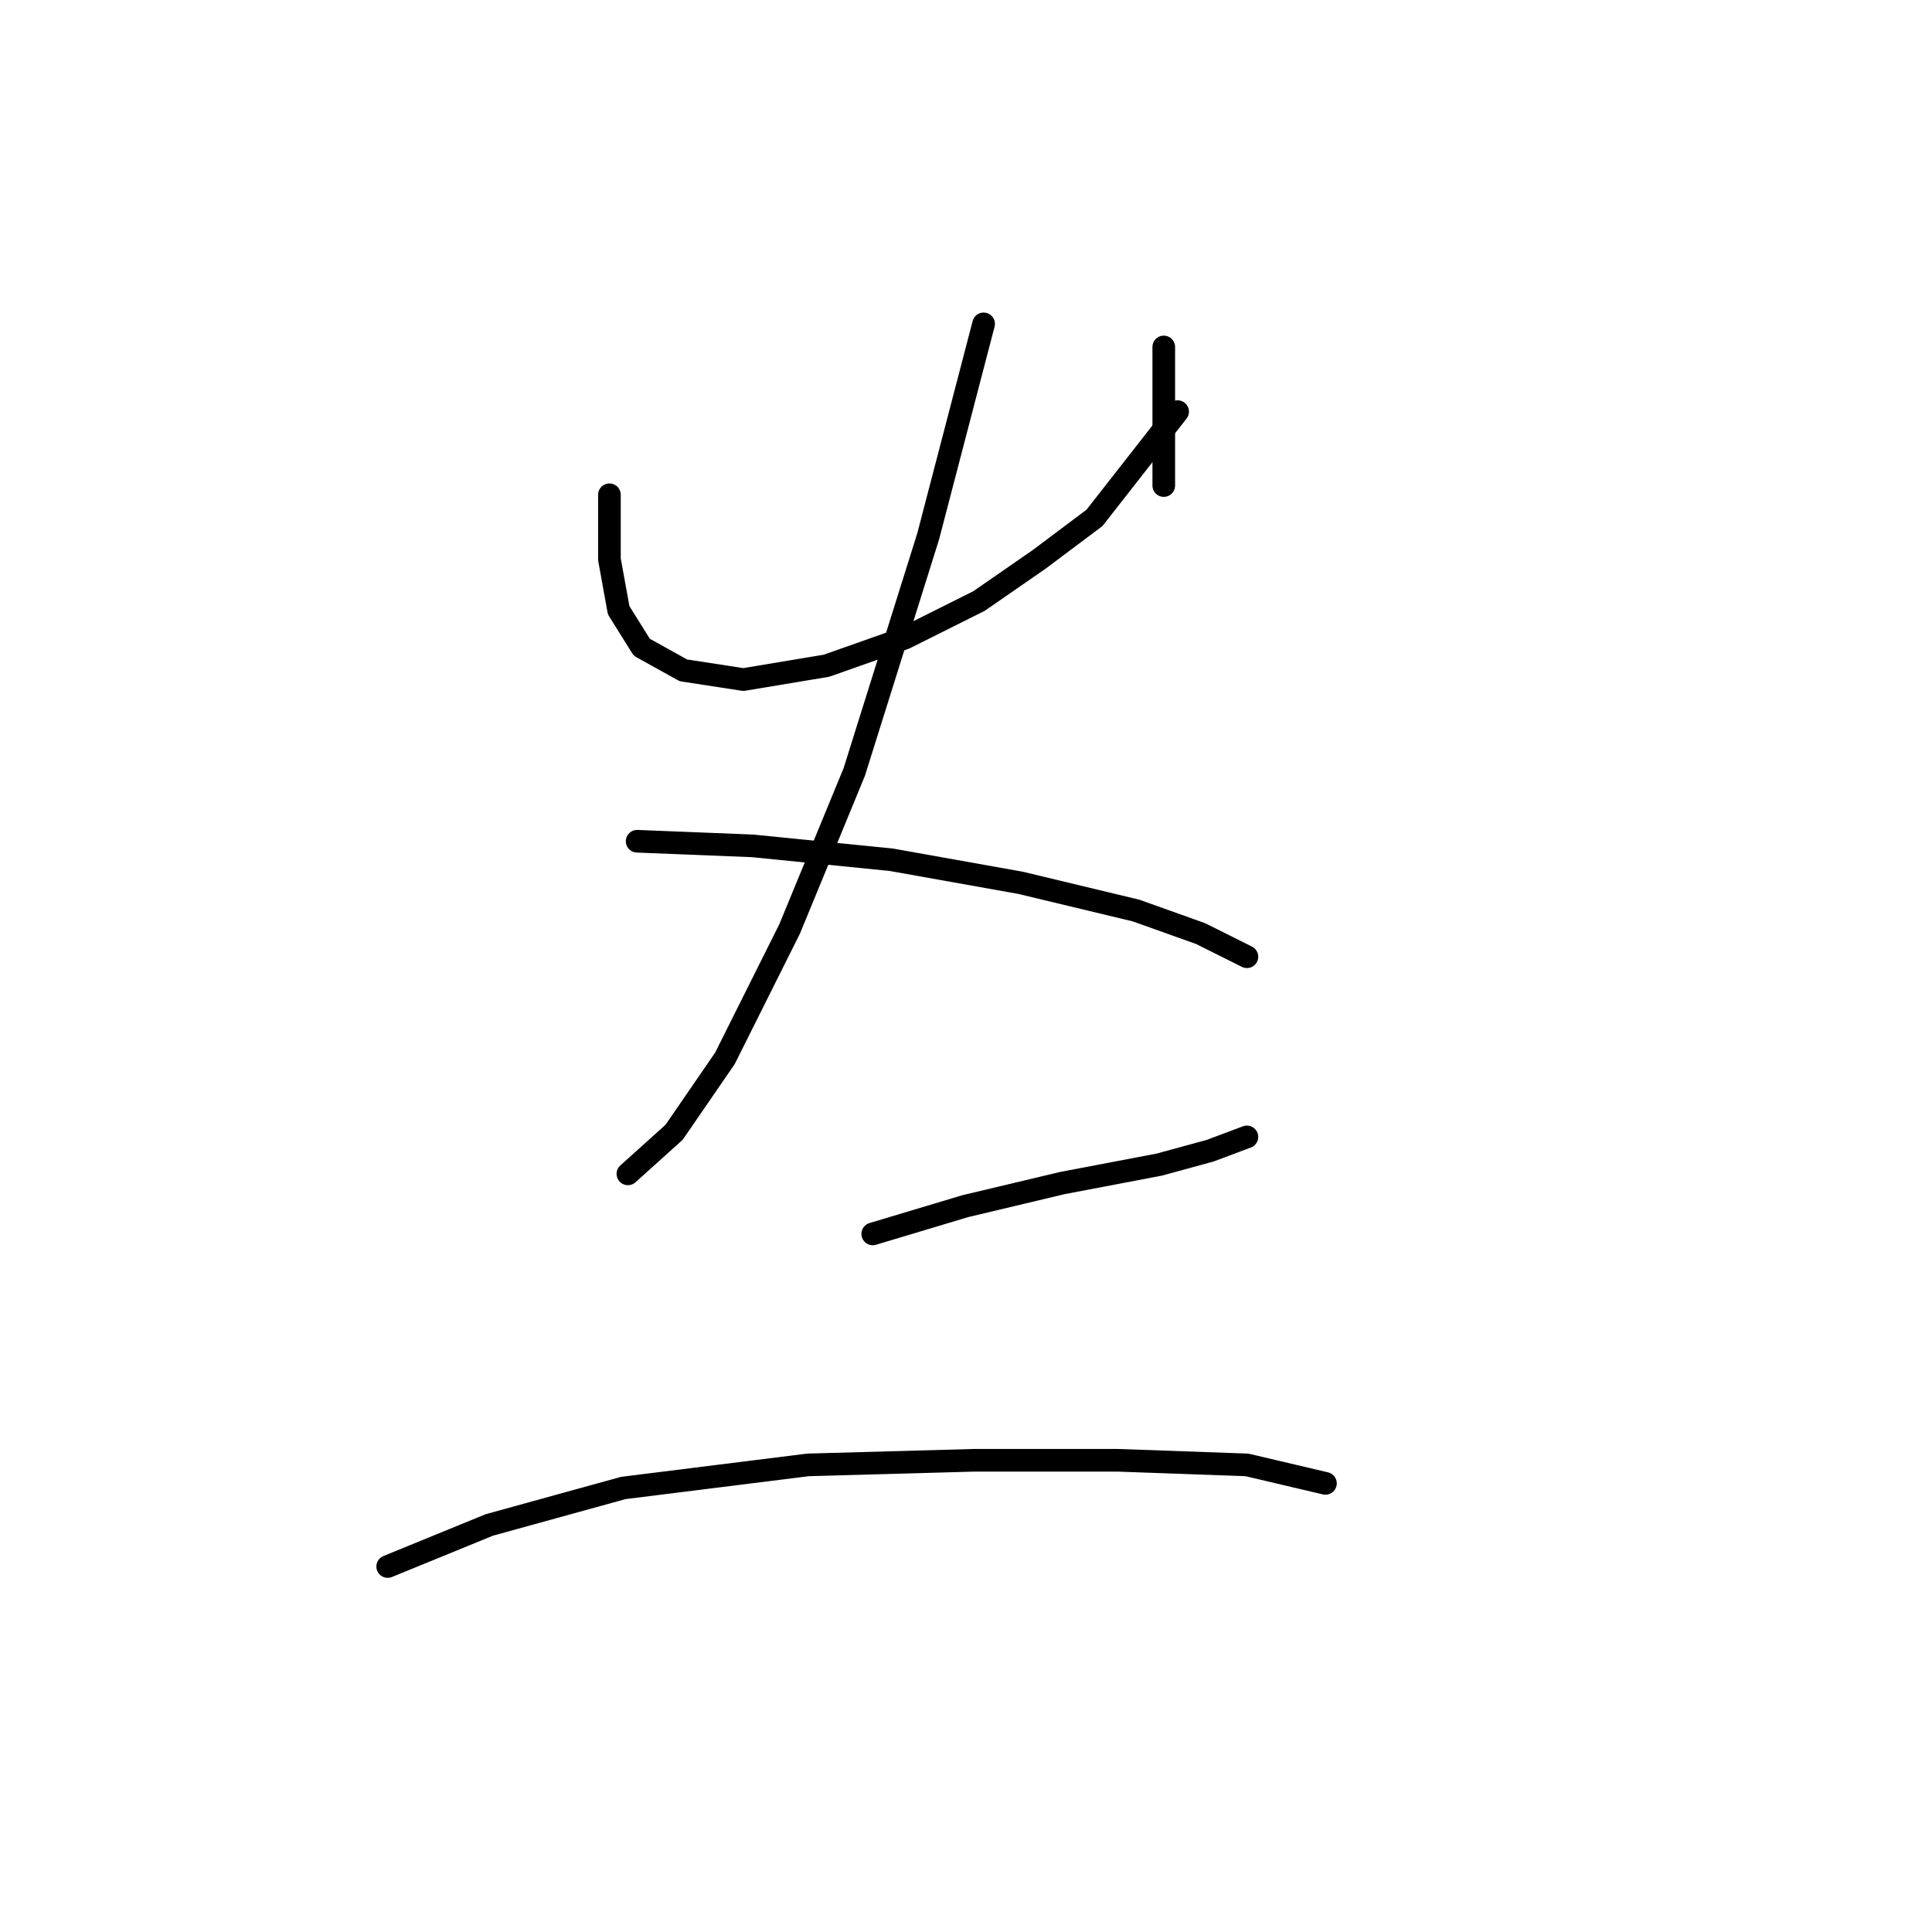 <?xml version="1.0" standalone="no"?>
    <svg width="256" height="256" xmlns="http://www.w3.org/2000/svg" version="1.1">
    <polyline stroke="black" stroke-width="3" stroke-linecap="round" fill="transparent" stroke-linejoin="round" points="80.753 65.562 80.753 74.131 81.977 80.865 85.037 85.762 90.546 88.822 98.504 90.046 109.522 88.21 119.928 84.537 129.722 79.64 137.679 74.131 145.024 68.622 156.042 54.544 156.042 54.544 " />
        <polyline stroke="black" stroke-width="3" stroke-linecap="round" fill="transparent" stroke-linejoin="round" points="154.206 45.974 154.206 53.32 154.206 64.338 154.206 64.338 " />
        <polyline stroke="black" stroke-width="3" stroke-linecap="round" fill="transparent" stroke-linejoin="round" points="130.334 42.914 122.988 71.071 113.195 102.289 104.625 123.1 96.055 140.24 89.322 150.033 83.201 155.543 83.201 155.543 " />
        <polyline stroke="black" stroke-width="3" stroke-linecap="round" fill="transparent" stroke-linejoin="round" points="84.425 111.47 99.728 112.082 118.091 113.919 135.231 116.979 150.534 120.652 159.103 123.713 165.224 126.773 165.224 126.773 " />
        <polyline stroke="black" stroke-width="3" stroke-linecap="round" fill="transparent" stroke-linejoin="round" points="115.643 163.5 127.885 159.827 140.74 156.767 153.594 154.318 160.327 152.482 165.224 150.646 165.224 150.646 " />
        <polyline stroke="black" stroke-width="3" stroke-linecap="round" fill="transparent" stroke-linejoin="round" points="51.371 207.572 64.838 202.063 82.589 197.166 107.073 194.106 129.11 193.494 148.085 193.494 165.224 194.106 175.63 196.554 175.63 196.554 " />
        </svg>